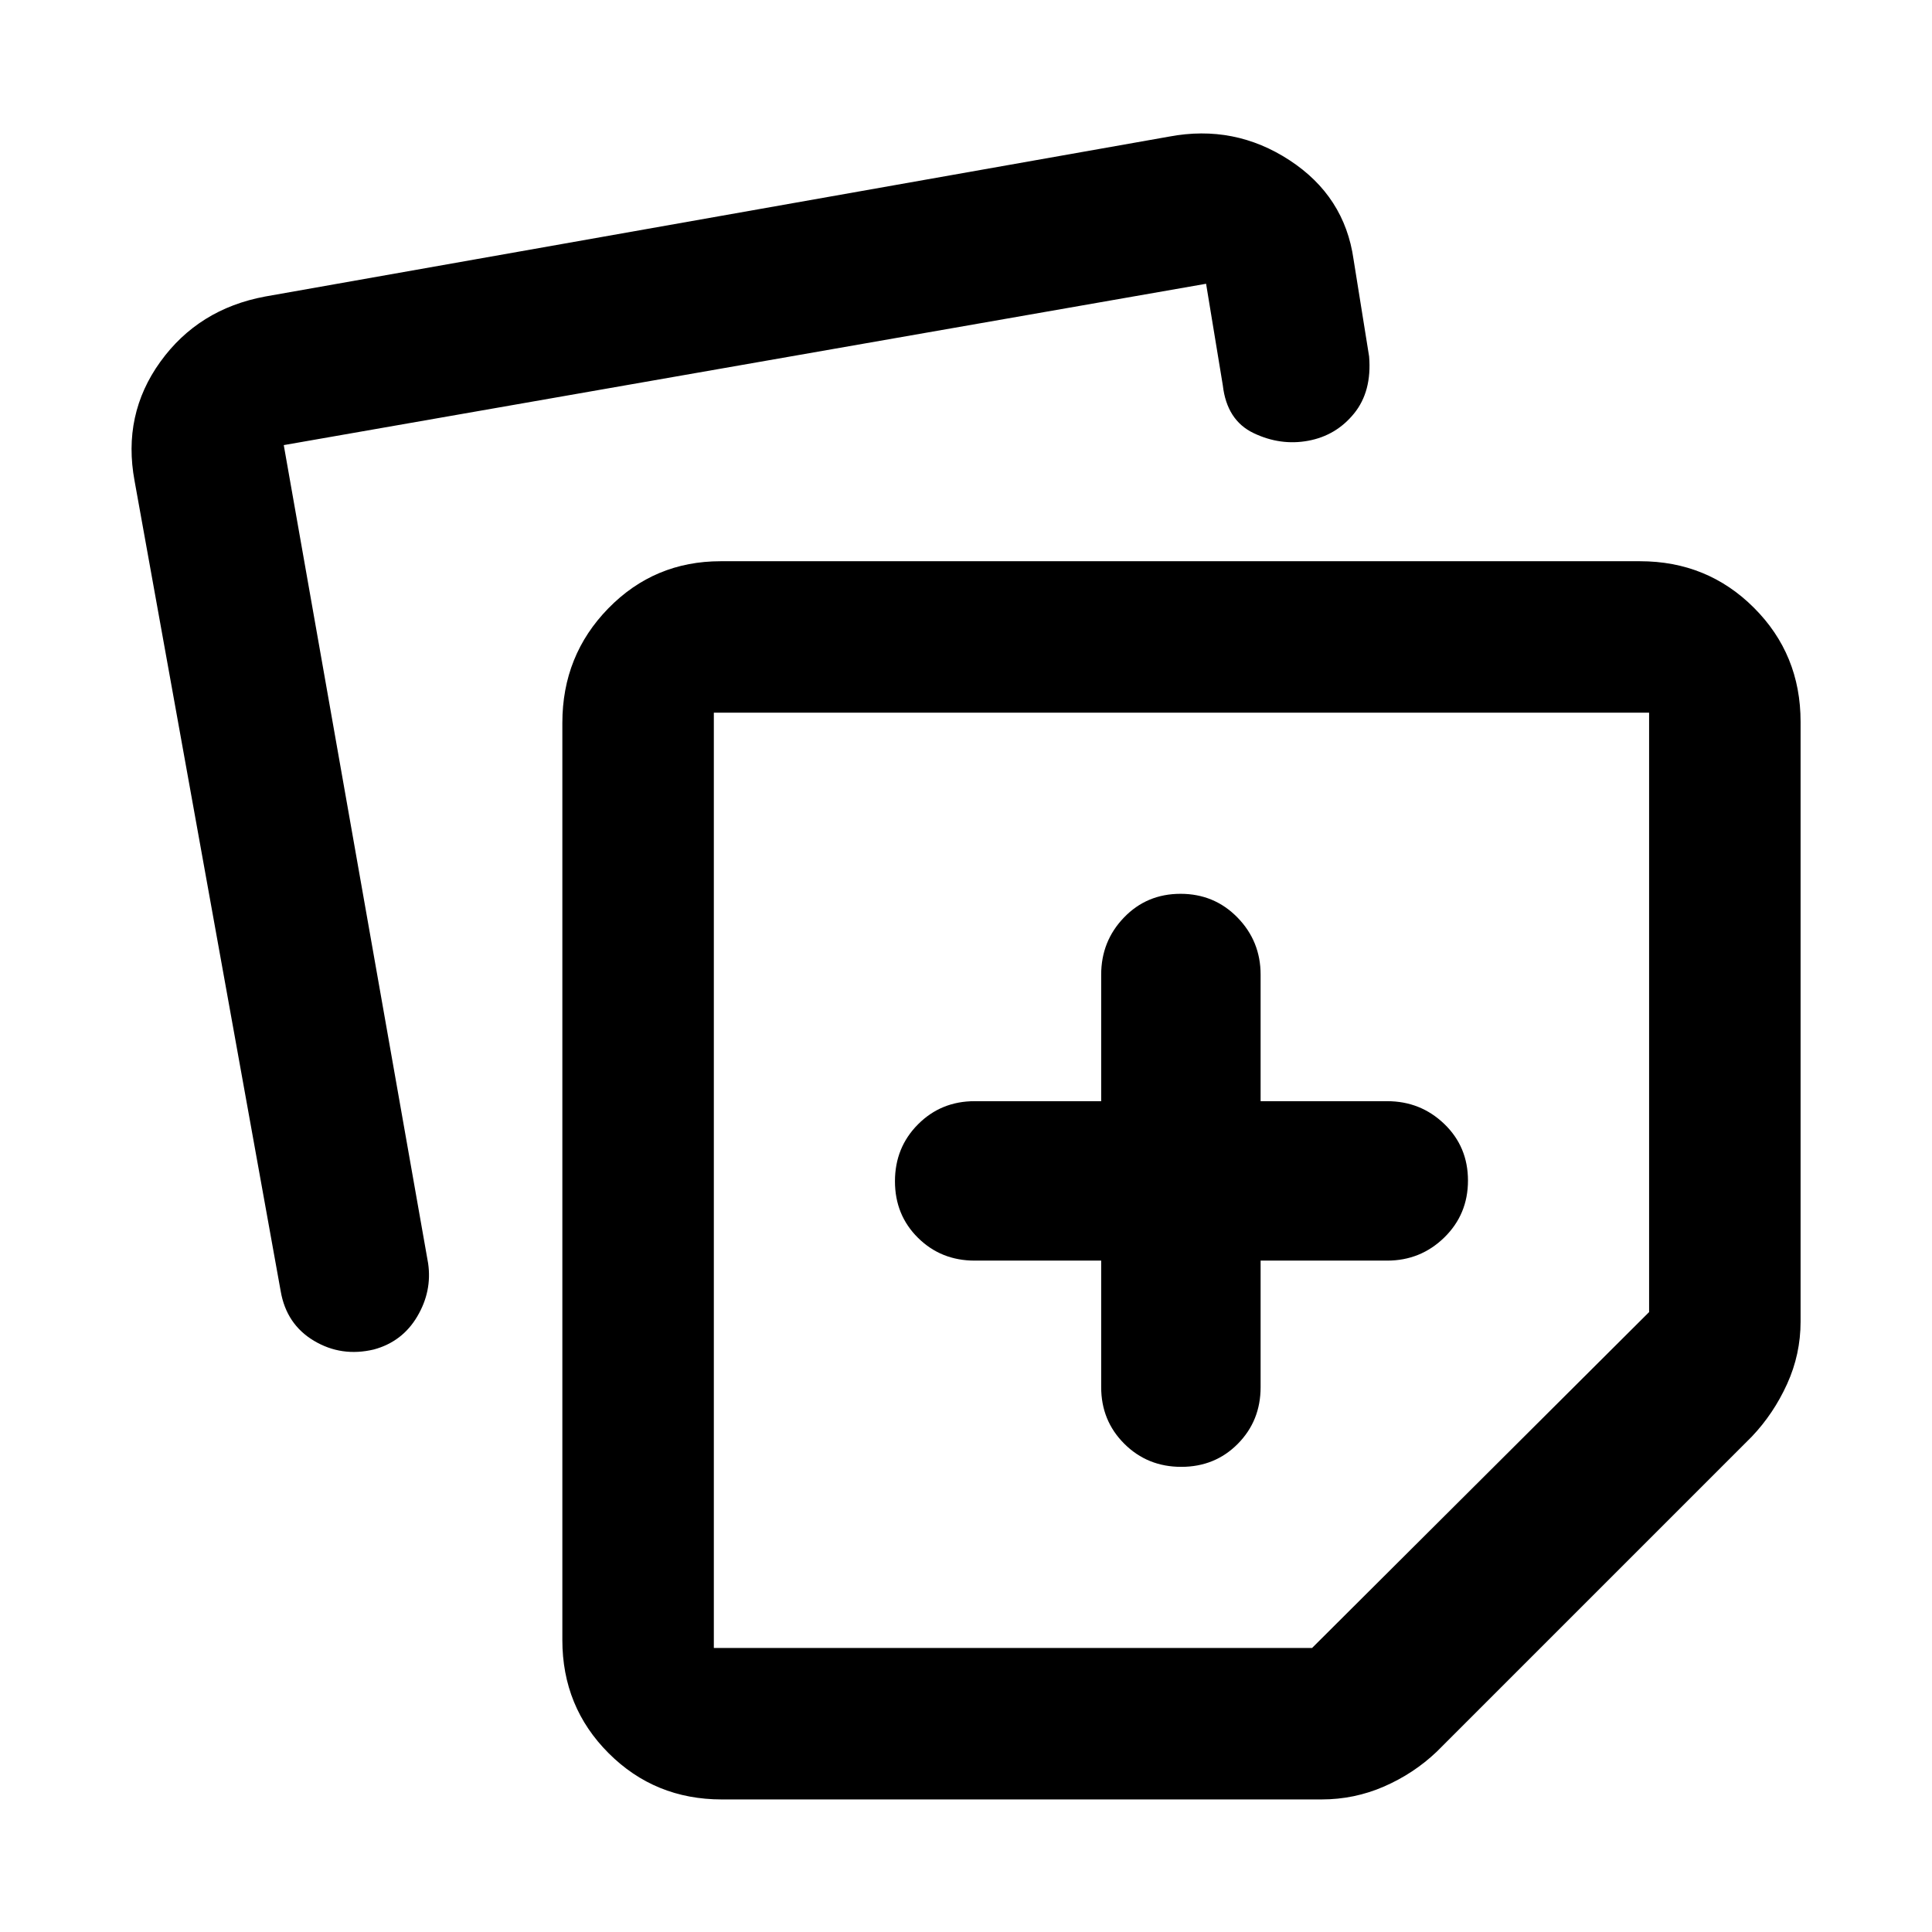 <svg xmlns="http://www.w3.org/2000/svg" width="48" height="48" viewBox="0 -960 960 960"><path d="M279.43-145.09v-455.69q0-33.57 22.87-56.96t55.79-23.39h456.82q33.49 0 56.64 23.15 23.15 23.14 23.15 56.63v298.05q0 16.26-6.7 31-6.7 14.74-17.52 26.13L713.83-89.52Q702.44-78.7 687.7-72.28q-14.74 6.41-31 6.41H358.65q-33.25 0-56.23-22.98-22.99-22.98-22.99-56.24ZM66.87-721.04q-6.13-32.92 12.79-59.18 18.92-26.25 52.04-32.43l449.26-79.48q32.47-6.13 59.82 11.76t31.79 49.24l7.73 48.22q1.44 17.39-7.47 28.37-8.92 10.97-22.74 13.54-13.83 2.57-27.16-3.78-13.32-6.35-15.32-23.74L599.3-819 141-738.83l71.74 406.61q2 13.83-5.41 26.37-7.42 12.55-21.53 16.39-16.1 3.85-29.79-4.31-13.69-8.17-16.53-24.62L66.87-721.04ZM354.7-605.87v464.74h297.26l167.47-166.91v-297.83H354.7Zm232.08 232.65Zm-39.61 39.61v62.87q0 16.71 11.51 28.16 11.5 11.45 28.28 11.45t28.11-11.45q11.32-11.45 11.32-28.16v-62.87h62.87q16.64 0 28.41-11.5 11.76-11.5 11.76-28.28t-11.76-28.11q-11.77-11.33-28.41-11.33h-62.87v-62.86q0-16.64-11.5-28.41t-28.28-11.77q-16.78 0-28.11 11.77-11.33 11.77-11.33 28.41v62.86h-62.86q-16.71 0-28.16 11.51-11.45 11.5-11.45 28.28t11.45 28.11q11.45 11.32 28.16 11.32h62.86Z"/></svg>